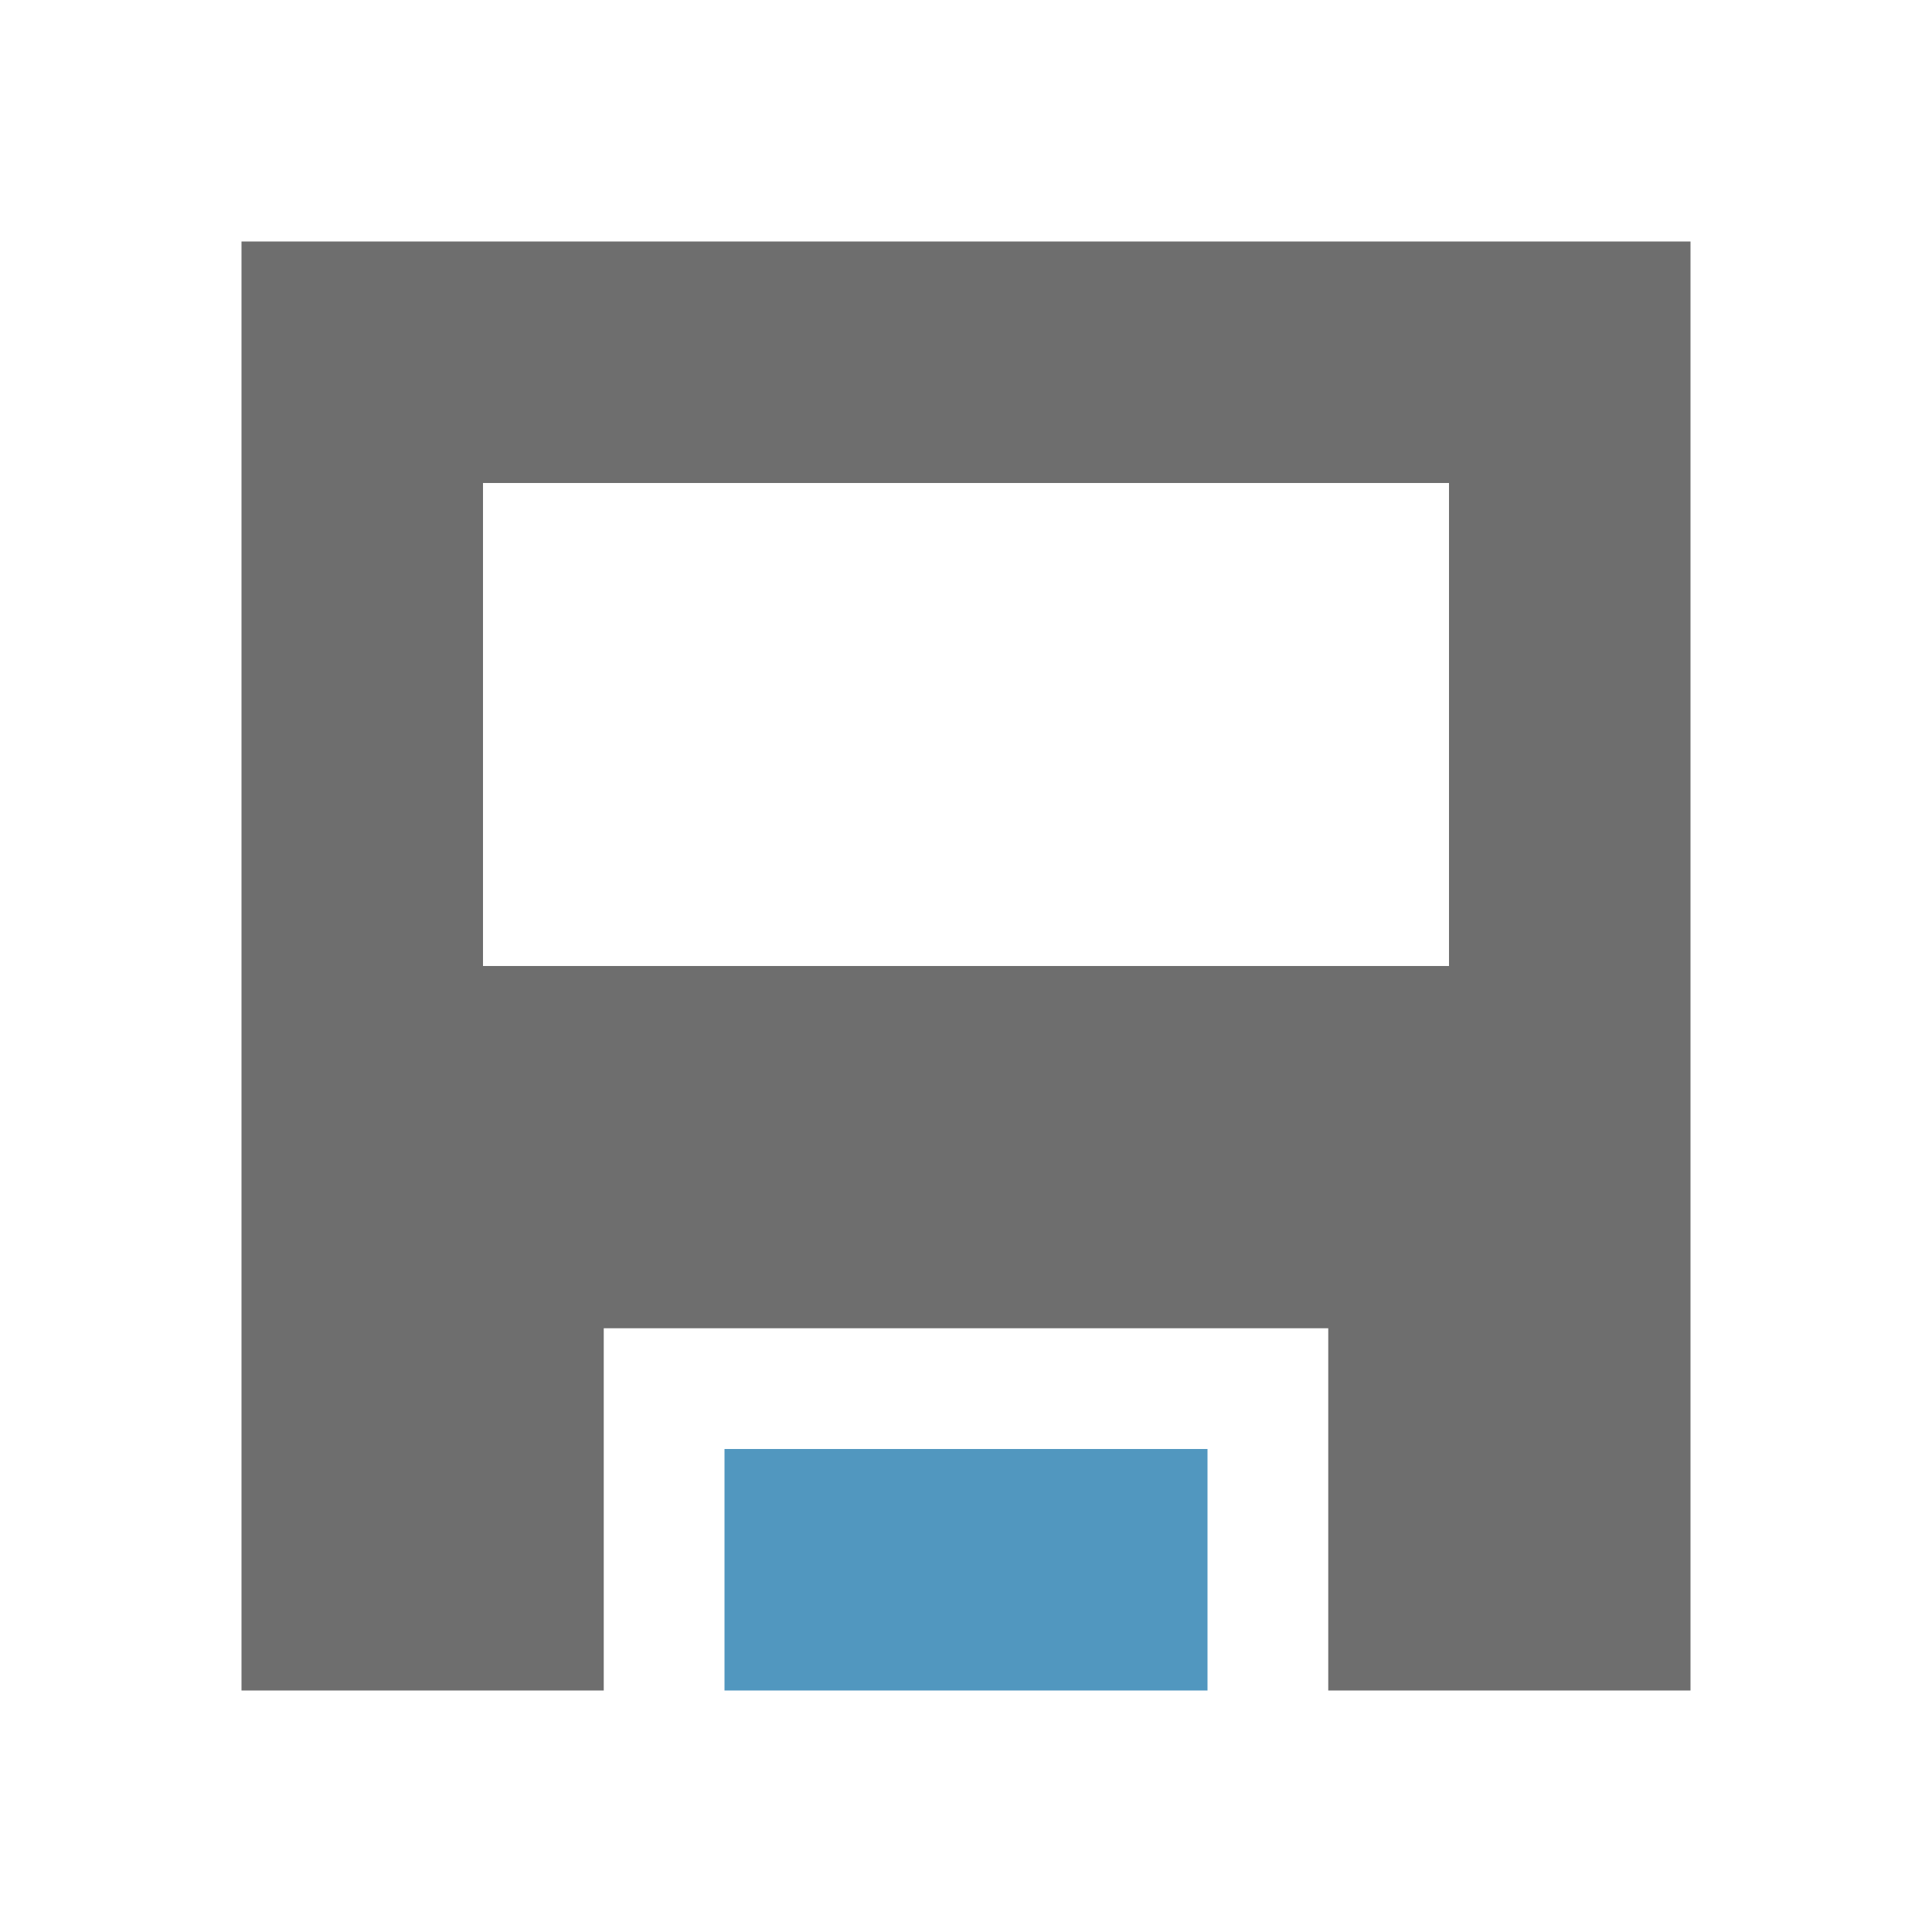 <?xml version="1.0" encoding="utf-8"?>
<!-- Generator: Adobe Illustrator 25.0.1, SVG Export Plug-In . SVG Version: 6.00 Build 0)  -->
<svg version="1.1" id="Layer_1" xmlns="http://www.w3.org/2000/svg" xmlns:xlink="http://www.w3.org/1999/xlink" x="0px" y="0px"
	 viewBox="0 0 16 16" enable-background="new 0 0 16 16" xml:space="preserve">
<path fill-rule="evenodd" clip-rule="evenodd" fill="#6E6E6E" d="M11,14v-3H5v3H2V2h12v12H11z M4,4v4h8V4H4z"/>
<rect x="6" y="12" fill-rule="evenodd" clip-rule="evenodd" fill="#5197BF" width="4" height="2"/>
</svg>
